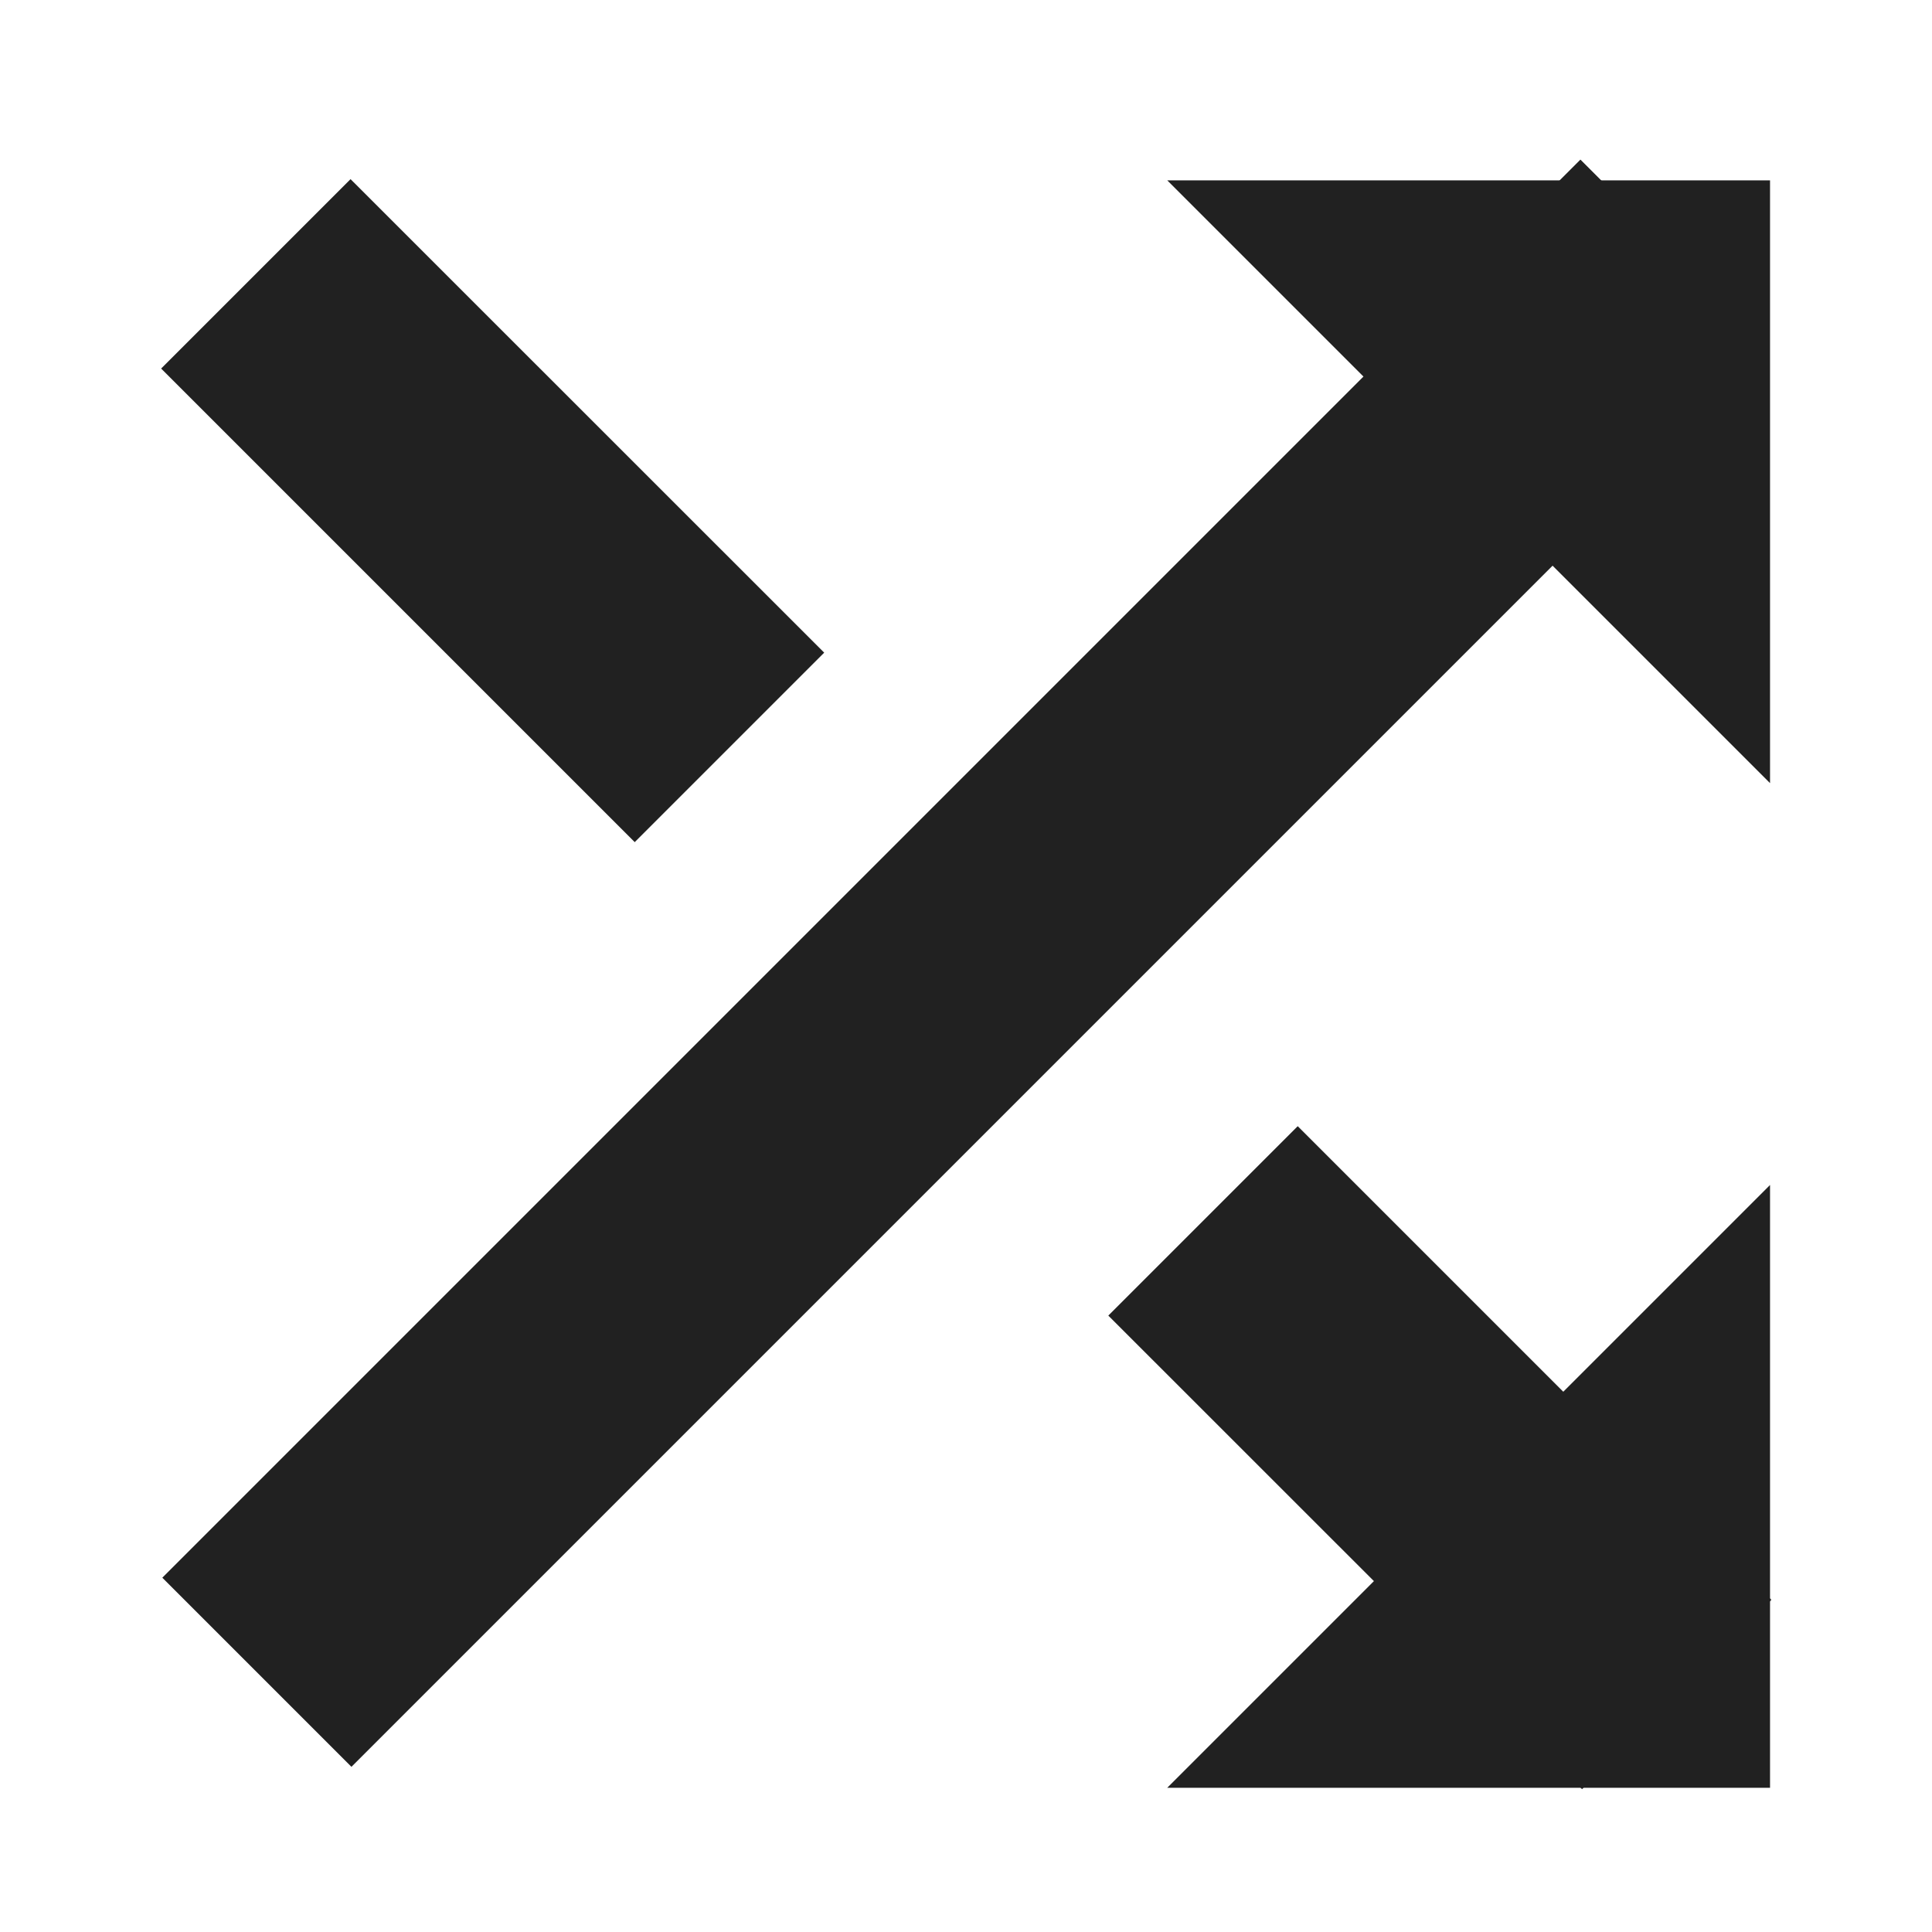 <svg xmlns="http://www.w3.org/2000/svg" xmlns:svg="http://www.w3.org/2000/svg" id="svg4682" width="24" height="24" version="1.1"><g id="layer1" transform="translate(0,-1028.362)"><g id="g4142" transform="matrix(1.664,0,0,1.664,-17.948,-680.592)"><path id="path5620" d="m 19.5,1028.362 4.5,0 0,4.5 z" style="fill:#212121;fill-opacity:1;stroke:none"/><path style="fill:#212121;fill-opacity:1;stroke:none" id="path5622" d="m 24,1035.862 0,4.5 -4.5,0 z"/><rect id="rect5624" width="14.974" height="1.997" x="-726.164" y="743.134" transform="matrix(0.707,-0.707,0.707,0.707,0,0)" style="color:#000;display:inline;overflow:visible;visibility:visible;fill:#212121;fill-opacity:1;fill-rule:nonzero;stroke:none;stroke-width:.5;marker:none;enable-background:accumulate"/><path id="rect5626" d="m 22.596,1040.373 1.414,-1.414 -3.536,-3.536 -1.414,1.414 3.536,3.535 z m -7.071,-7.071 1.414,-1.414 -3.536,-3.535 -1.414,1.414 3.536,3.536 z" style="color:#000;display:inline;overflow:visible;visibility:visible;fill:#212121;fill-opacity:1;fill-rule:nonzero;stroke:none;stroke-width:.5;marker:none;enable-background:accumulate"/></g></g></svg>